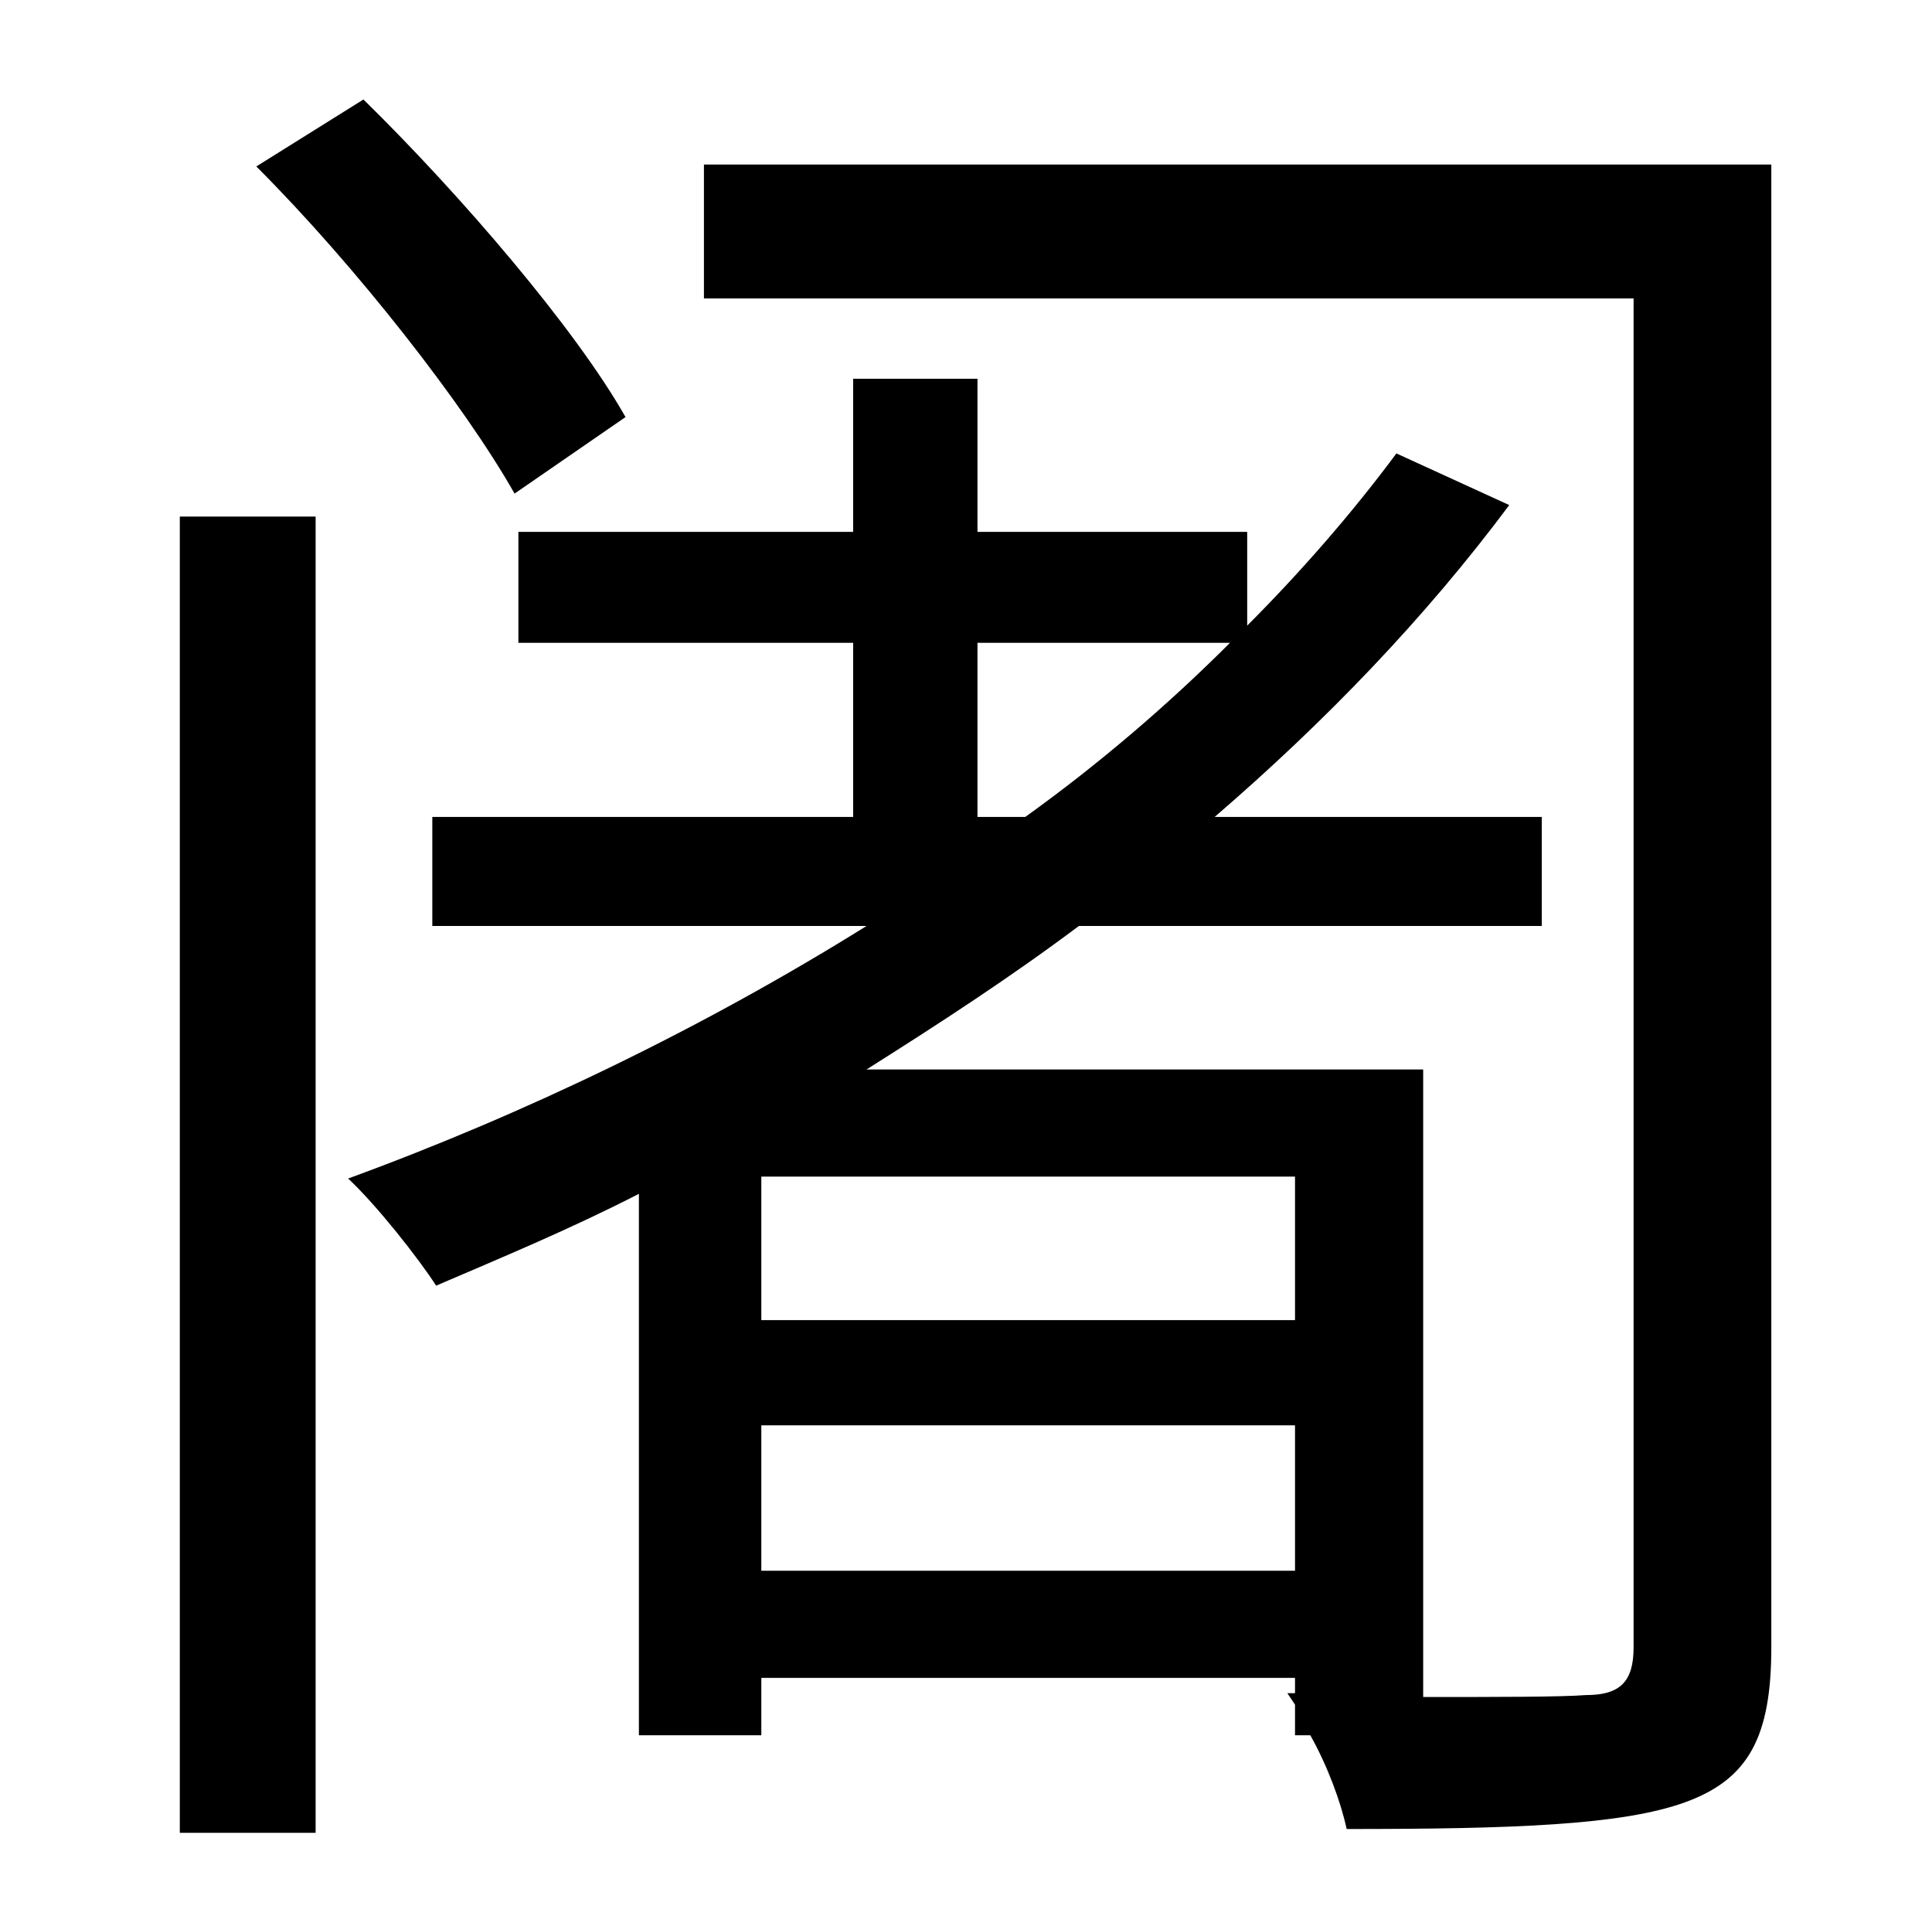 <?xml version="1.0" standalone="no"?>
<!DOCTYPE svg PUBLIC "-//W3C//DTD SVG 1.1//EN" "http://www.w3.org/Graphics/SVG/1.1/DTD/svg11.dtd" >
<svg xmlns="http://www.w3.org/2000/svg" xmlns:xlink="http://www.w3.org/1999/xlink" version="1.1" viewBox="-10 0 1010 1000">
   <path fill="currentColor"
d="M317 218l-58 40c-26 -46 -83 -119 -135 -171l56 -35c51 50 111 120 137 166zM84 958v-688h71v688h-71zM388 821h279v-76h-279v76zM667 690v-75h-279v75h279zM501 336v91h25c39 -28 75 -59 107 -91h-132zM916 86v775c0 47 -12 69 -45 81s-90 14 -177 14
c-3 -14 -10 -33 -19 -49h-8v-16l-4 -6h4v-8h-279v30h-64v-283c-35 18 -71 33 -106 48c-9 -14 -31 -42 -46 -56c93 -34 186 -79 271 -132h-227v-57h220v-91h-175v-58h175v-80h65v80h141v49c28 -28 55 -59 78 -90l59 27c-44 59 -96 113 -154 163h171v57h-242
c-36 27 -73 51 -111 75h291v328c39 0 72 0 85 -1c18 0 25 -7 25 -25v-705h-486v-70h558z" />
</svg>
